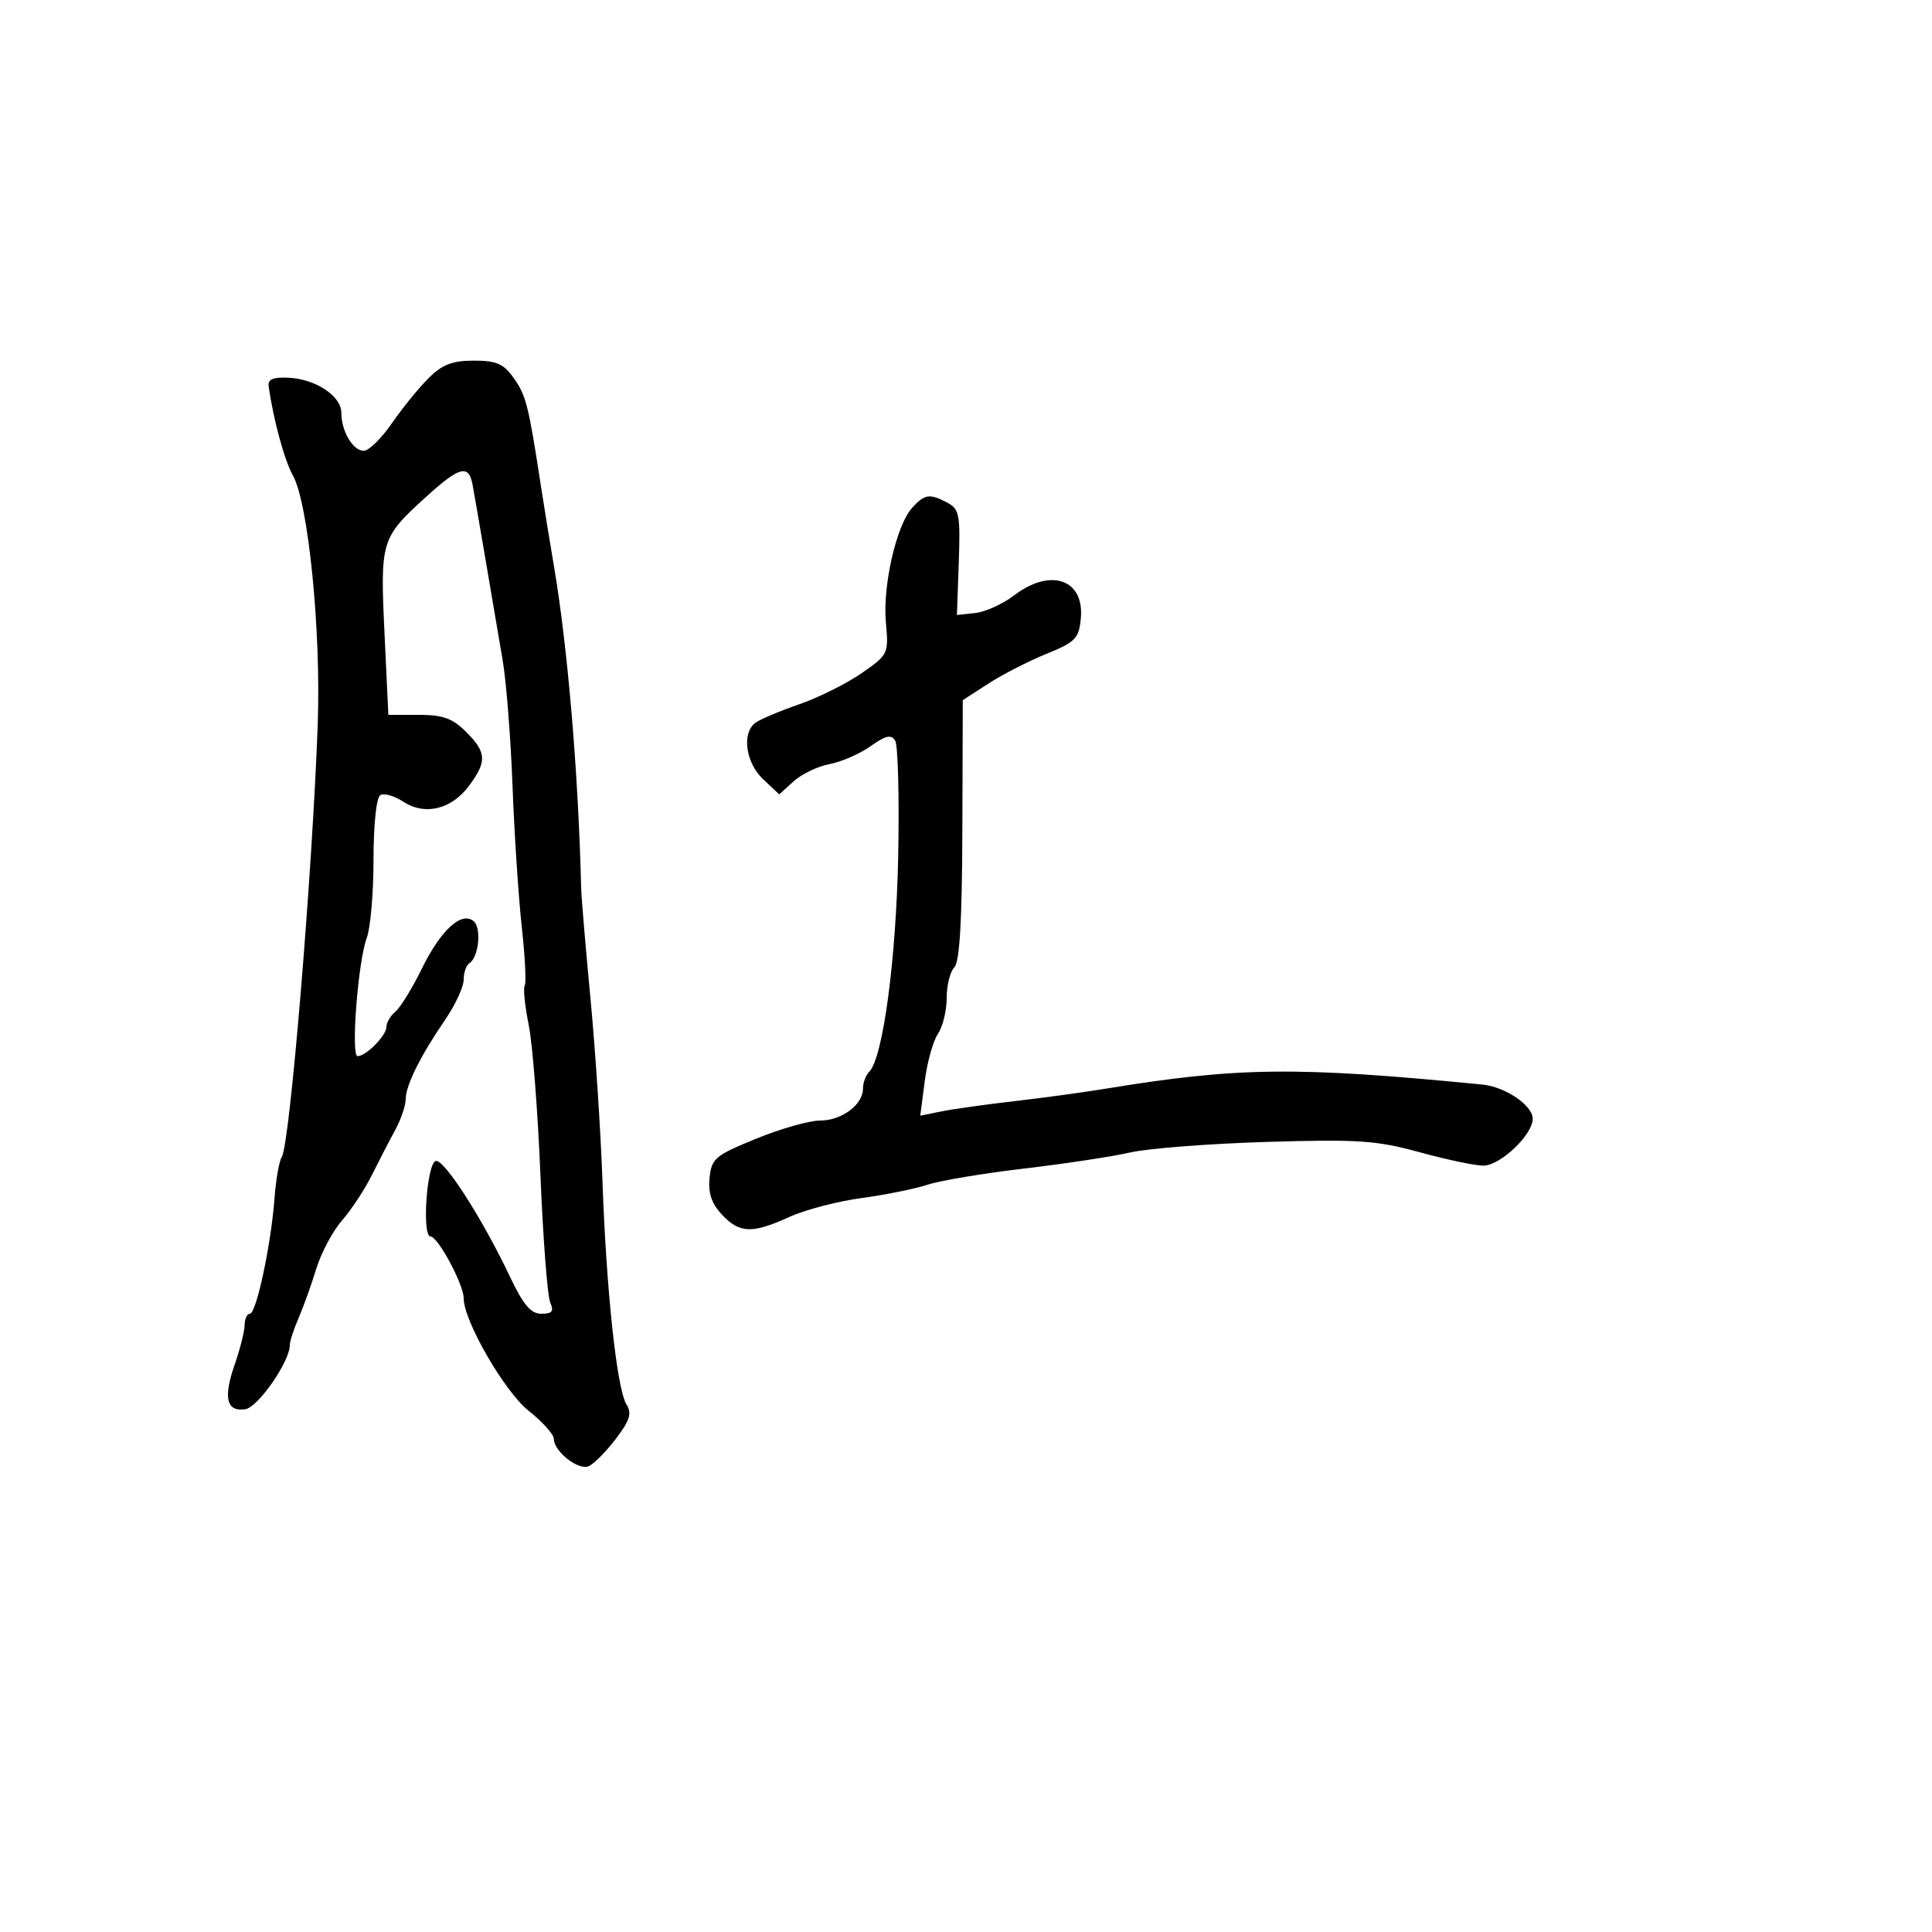 <svg xmlns="http://www.w3.org/2000/svg" width="300" height="300" viewBox="0 0 300 300" version="1.1">
  <defs/>
  <path d="M66.517,58.75 C68.667,56.605 70.217,56 73.568,56 C77.117,56 78.201,56.478 79.805,58.75 C81.693,61.425 82.069,62.926 83.999,75.5 C84.506,78.8 85.384,84.2 85.95,87.5 C88.132,100.209 89.809,119.926 90.246,138 C90.279,139.375 90.927,147.025 91.686,155 C92.445,162.975 93.286,175.8 93.556,183.5 C94.148,200.426 95.791,215.693 97.278,218.074 C98.153,219.474 97.813,220.556 95.58,223.484 C94.045,225.497 92.144,227.391 91.357,227.693 C89.735,228.316 86,225.343 86,223.429 C86,222.736 84.247,220.779 82.104,219.082 C78.356,216.114 72,205.112 72,201.594 C72,199.451 68,192 66.849,192 C65.496,192 66.263,180.736 67.648,180.28 C68.905,179.865 74.895,189.193 79.189,198.25 C81.261,202.621 82.431,204 84.065,204 C85.741,204 86.043,203.615 85.438,202.25 C85.011,201.287 84.328,192.4 83.921,182.5 C83.514,172.6 82.693,162.09 82.097,159.145 C81.5,156.2 81.221,153.451 81.477,153.037 C81.733,152.623 81.526,148.508 81.017,143.892 C80.507,139.276 79.862,129.425 79.583,122 C79.304,114.575 78.614,105.8 78.05,102.5 C77.486,99.2 76.298,92.225 75.41,87 C74.523,81.775 73.608,76.487 73.379,75.25 C72.785,72.046 71.351,72.429 66.112,77.195 C59.163,83.515 59.027,83.965 59.706,98.337 L60.304,111 L65.016,111 C68.773,111 70.261,111.534 72.364,113.636 C75.562,116.834 75.641,118.214 72.846,121.995 C70.117,125.686 65.982,126.689 62.608,124.479 C61.222,123.571 59.618,123.118 59.044,123.473 C58.439,123.847 58,128.059 58,133.494 C58,138.651 57.529,144.107 56.954,145.62 C55.605,149.169 54.45,164 55.523,164 C56.841,164 60,160.801 60,159.467 C60,158.795 60.631,157.721 61.403,157.08 C62.175,156.44 64.006,153.463 65.473,150.466 C68.422,144.438 71.65,141.465 73.542,143.035 C74.804,144.082 74.34,148.672 72.881,149.574 C72.396,149.873 72,151.023 72,152.129 C72,153.235 70.713,156.021 69.141,158.32 C65.255,164 63.001,168.54 62.994,170.7 C62.99,171.69 62.252,173.85 61.352,175.5 C60.452,177.15 58.82,180.3 57.725,182.5 C56.631,184.7 54.552,187.856 53.106,189.514 C51.659,191.171 49.861,194.546 49.109,197.014 C48.356,199.481 47.124,202.918 46.37,204.651 C45.617,206.384 45,208.285 45,208.874 C45,211.423 40.076,218.52 38.101,218.82 C35.168,219.265 34.639,217.067 36.437,211.904 C37.281,209.482 37.977,206.713 37.985,205.75 C37.993,204.787 38.36,204 38.8,204 C39.797,204 42.085,193.3 42.619,186.139 C42.839,183.19 43.352,180.265 43.76,179.639 C45.005,177.723 48.496,135.694 49.336,112.5 C49.864,97.919 47.885,78.111 45.472,73.815 C44.178,71.511 42.454,65.173 41.714,60 C41.558,58.904 42.381,58.54 44.773,58.65 C49,58.844 53,61.488 53,64.089 C53,66.946 54.801,70 56.487,70 C57.266,70 59.222,68.088 60.832,65.75 C62.443,63.413 65.001,60.263 66.517,58.75 Z M141.641,78.844 C143.572,76.71 144.381,76.598 147.149,78.08 C148.96,79.049 149.138,79.997 148.878,87.33 L148.59,95.5 L151.441,95.189 C153.01,95.018 155.732,93.781 157.491,92.439 C163.147,88.125 168.408,89.959 167.829,96.041 C167.533,99.146 166.996,99.699 162.5,101.524 C159.75,102.64 155.7,104.715 153.5,106.135 L149.5,108.717 L149.435,128.873 C149.39,143.001 149.016,149.384 148.185,150.215 C147.533,150.867 147,153.01 147,154.977 C147,156.945 146.39,159.443 145.644,160.527 C144.899,161.612 143.976,164.917 143.594,167.871 L142.899,173.242 L146.2,172.576 C148.015,172.21 153.1,171.496 157.5,170.989 C161.9,170.482 168.2,169.624 171.5,169.082 C192.228,165.677 201.199,165.574 230.173,168.408 C233.745,168.757 238,171.644 238,173.718 C238,176.216 232.957,181 230.324,181 C229.058,181 224.603,180.062 220.424,178.915 C213.728,177.078 210.906,176.889 196.663,177.318 C187.773,177.586 178.25,178.322 175.5,178.955 C172.75,179.587 165.325,180.712 159,181.456 C152.675,182.2 145.925,183.331 144,183.97 C142.075,184.608 137.466,185.539 133.757,186.037 C130.049,186.536 125.011,187.856 122.562,188.972 C116.801,191.596 114.845,191.528 112.103,188.609 C110.505,186.908 109.95,185.271 110.178,182.931 C110.476,179.89 111.016,179.433 117.402,176.822 C121.198,175.27 125.663,174 127.323,174 C130.698,174 134,171.549 134,169.045 C134,168.14 134.438,166.962 134.973,166.427 C137.104,164.296 139.156,149.001 139.471,132.895 C139.65,123.762 139.439,115.71 139.002,115.003 C138.385,114.005 137.53,114.199 135.188,115.866 C133.527,117.049 130.668,118.298 128.834,118.642 C127,118.987 124.487,120.187 123.25,121.309 L121,123.349 L118.5,121 C115.807,118.47 115.153,113.905 117.25,112.271 C117.938,111.735 120.975,110.443 124,109.4 C127.025,108.357 131.415,106.177 133.755,104.556 C137.947,101.651 138.003,101.536 137.559,96.646 C137.04,90.941 139.194,81.548 141.641,78.844 Z"/>
</svg>

